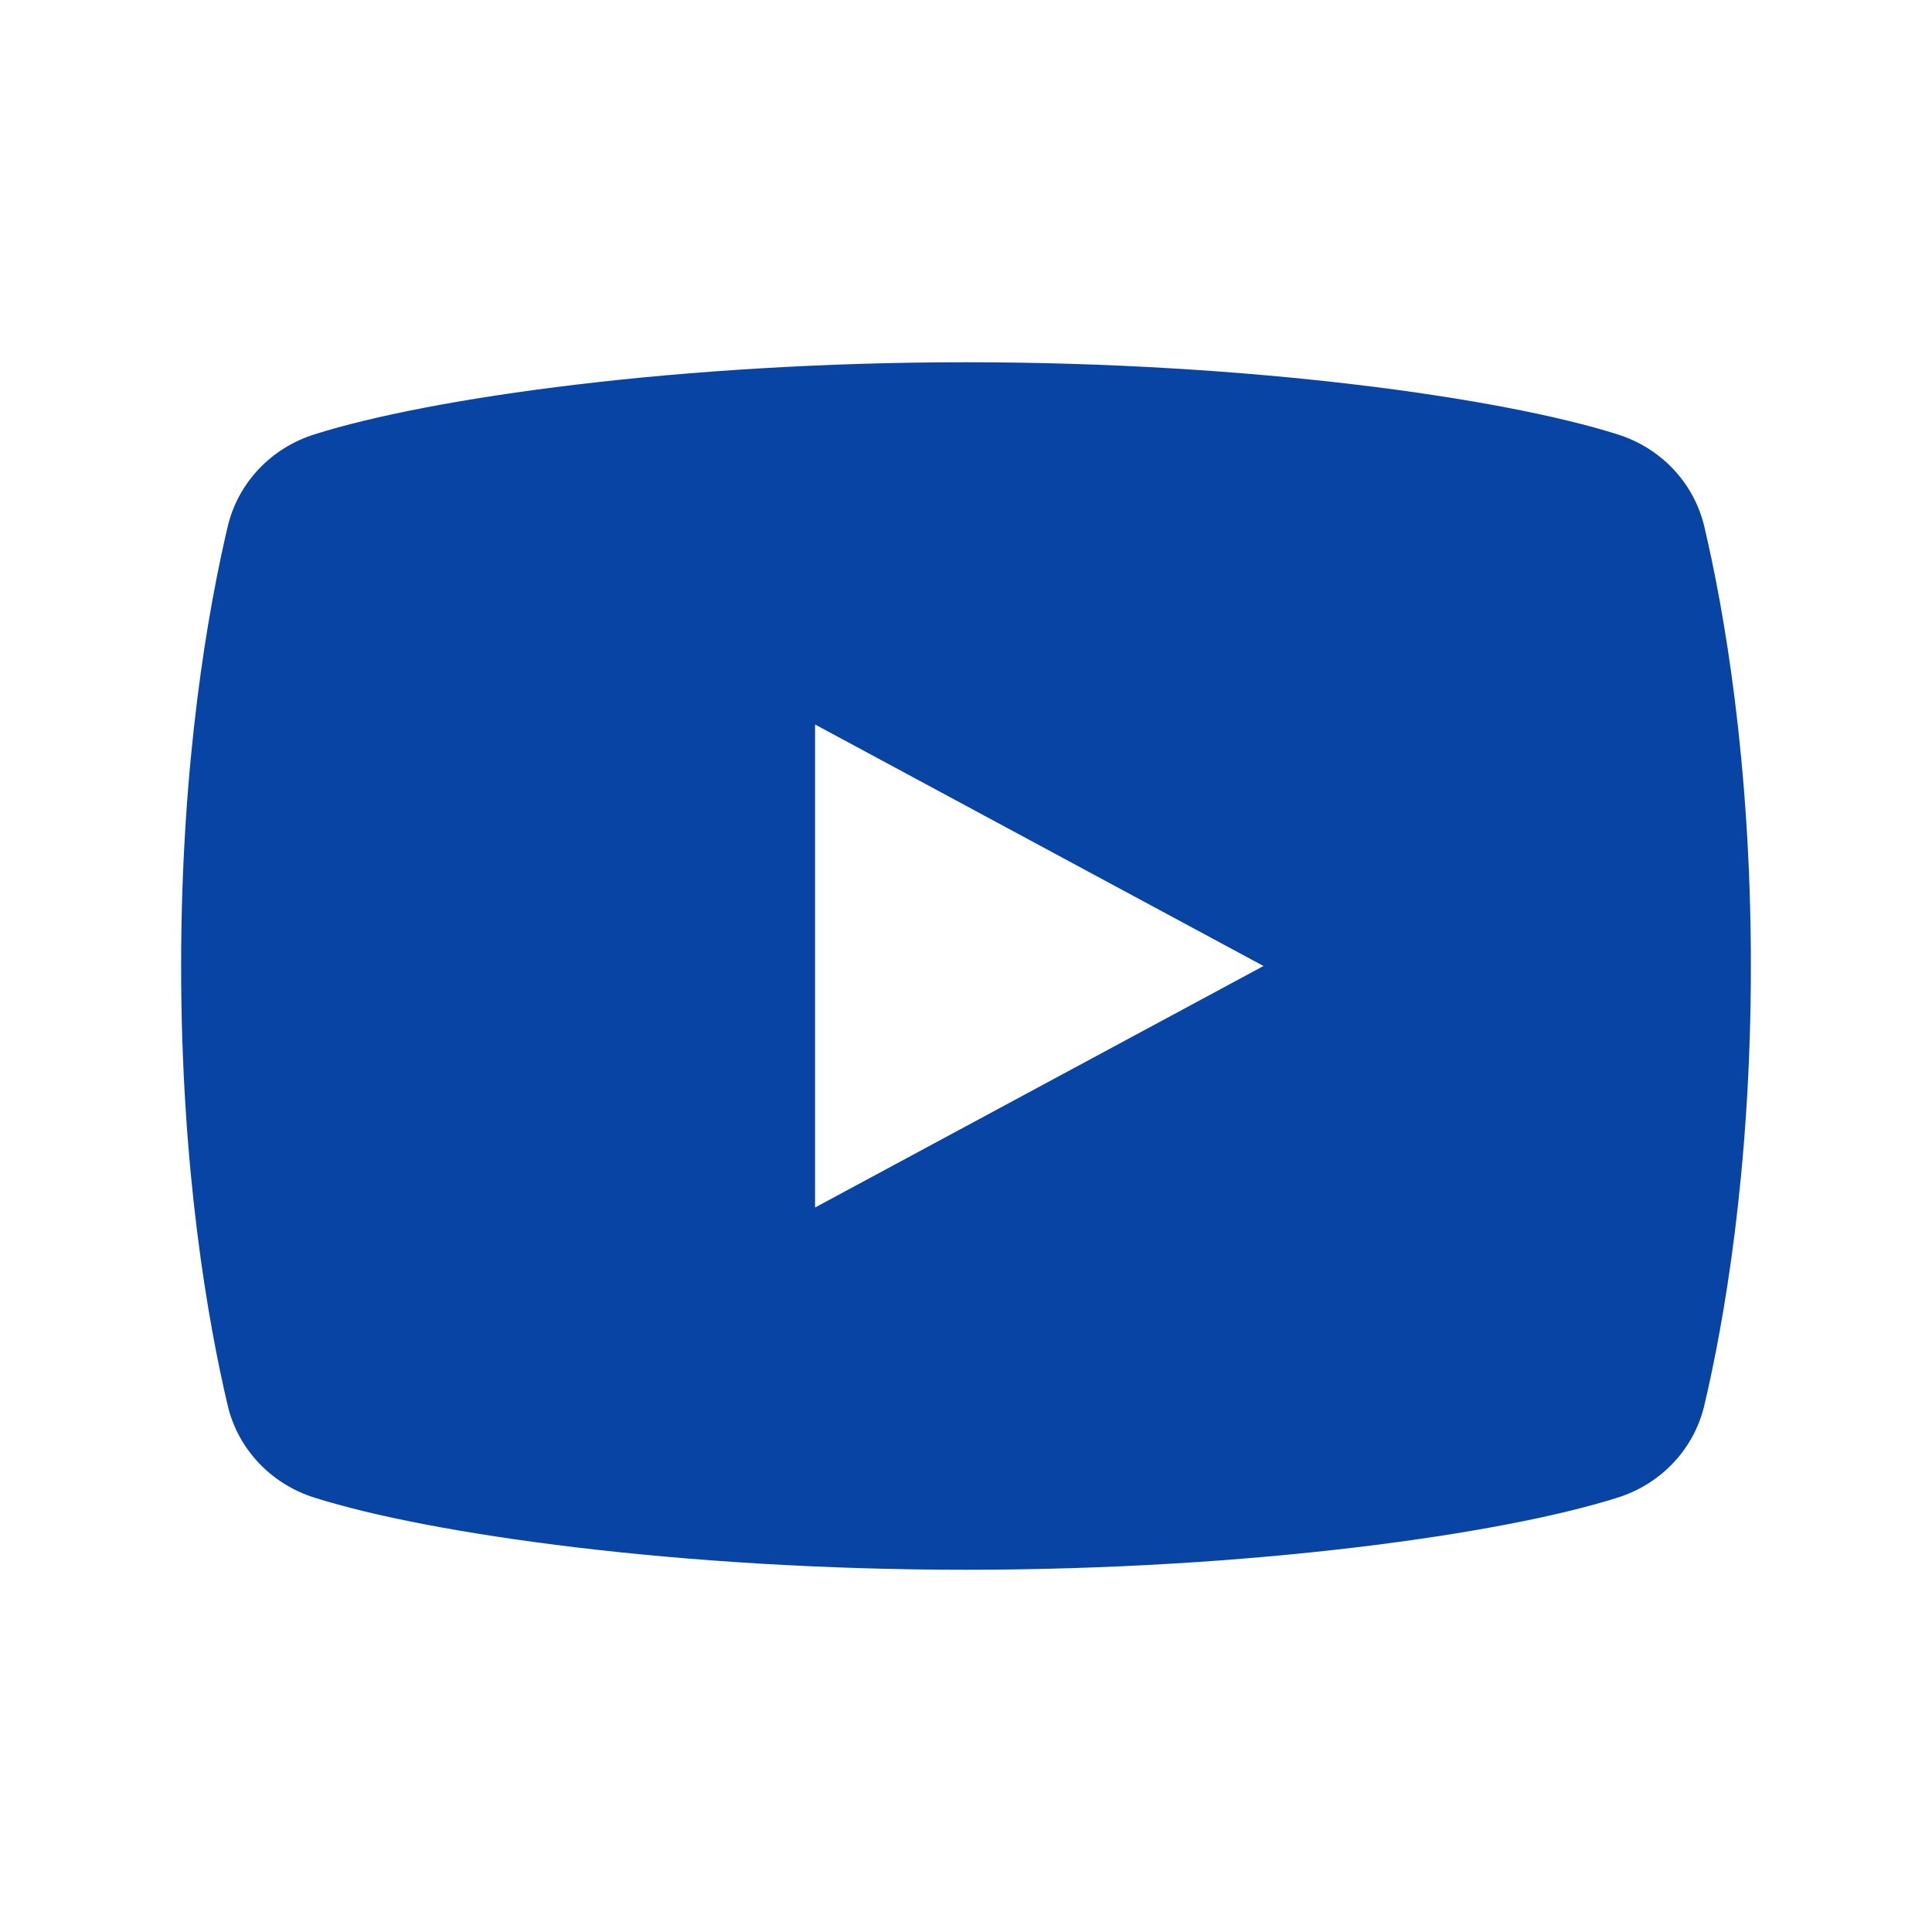 <?xml version="1.0" encoding="UTF-8"?>
<svg xmlns="http://www.w3.org/2000/svg" xmlns:xlink="http://www.w3.org/1999/xlink" viewBox="0 0 64 64" width="64px" height="64px">
<g id="surface91070615">
<path style=" stroke:none;fill-rule:nonzero;fill:rgb(3.137%,26.667%,64.314%);fill-opacity:1;" d="M 56.457 17.441 C 56.117 16.004 55.035 14.848 53.59 14.391 C 49.762 13.176 41.453 12 32 12 C 22.547 12 14.238 13.176 10.41 14.391 C 8.965 14.848 7.883 16.004 7.543 17.441 C 6.902 20.16 6 25.203 6 32 C 6 38.797 6.902 43.84 7.543 46.559 C 7.883 47.996 8.965 49.152 10.41 49.609 C 14.238 50.824 22.547 52 32 52 C 41.453 52 49.762 50.824 53.59 49.609 C 55.035 49.152 56.117 47.996 56.457 46.559 C 57.098 43.84 58 38.797 58 32 C 58 25.203 57.098 20.16 56.457 17.441 Z M 27 40 L 27 24 L 41.855 32 Z M 27 40 "/>
</g>
</svg>
